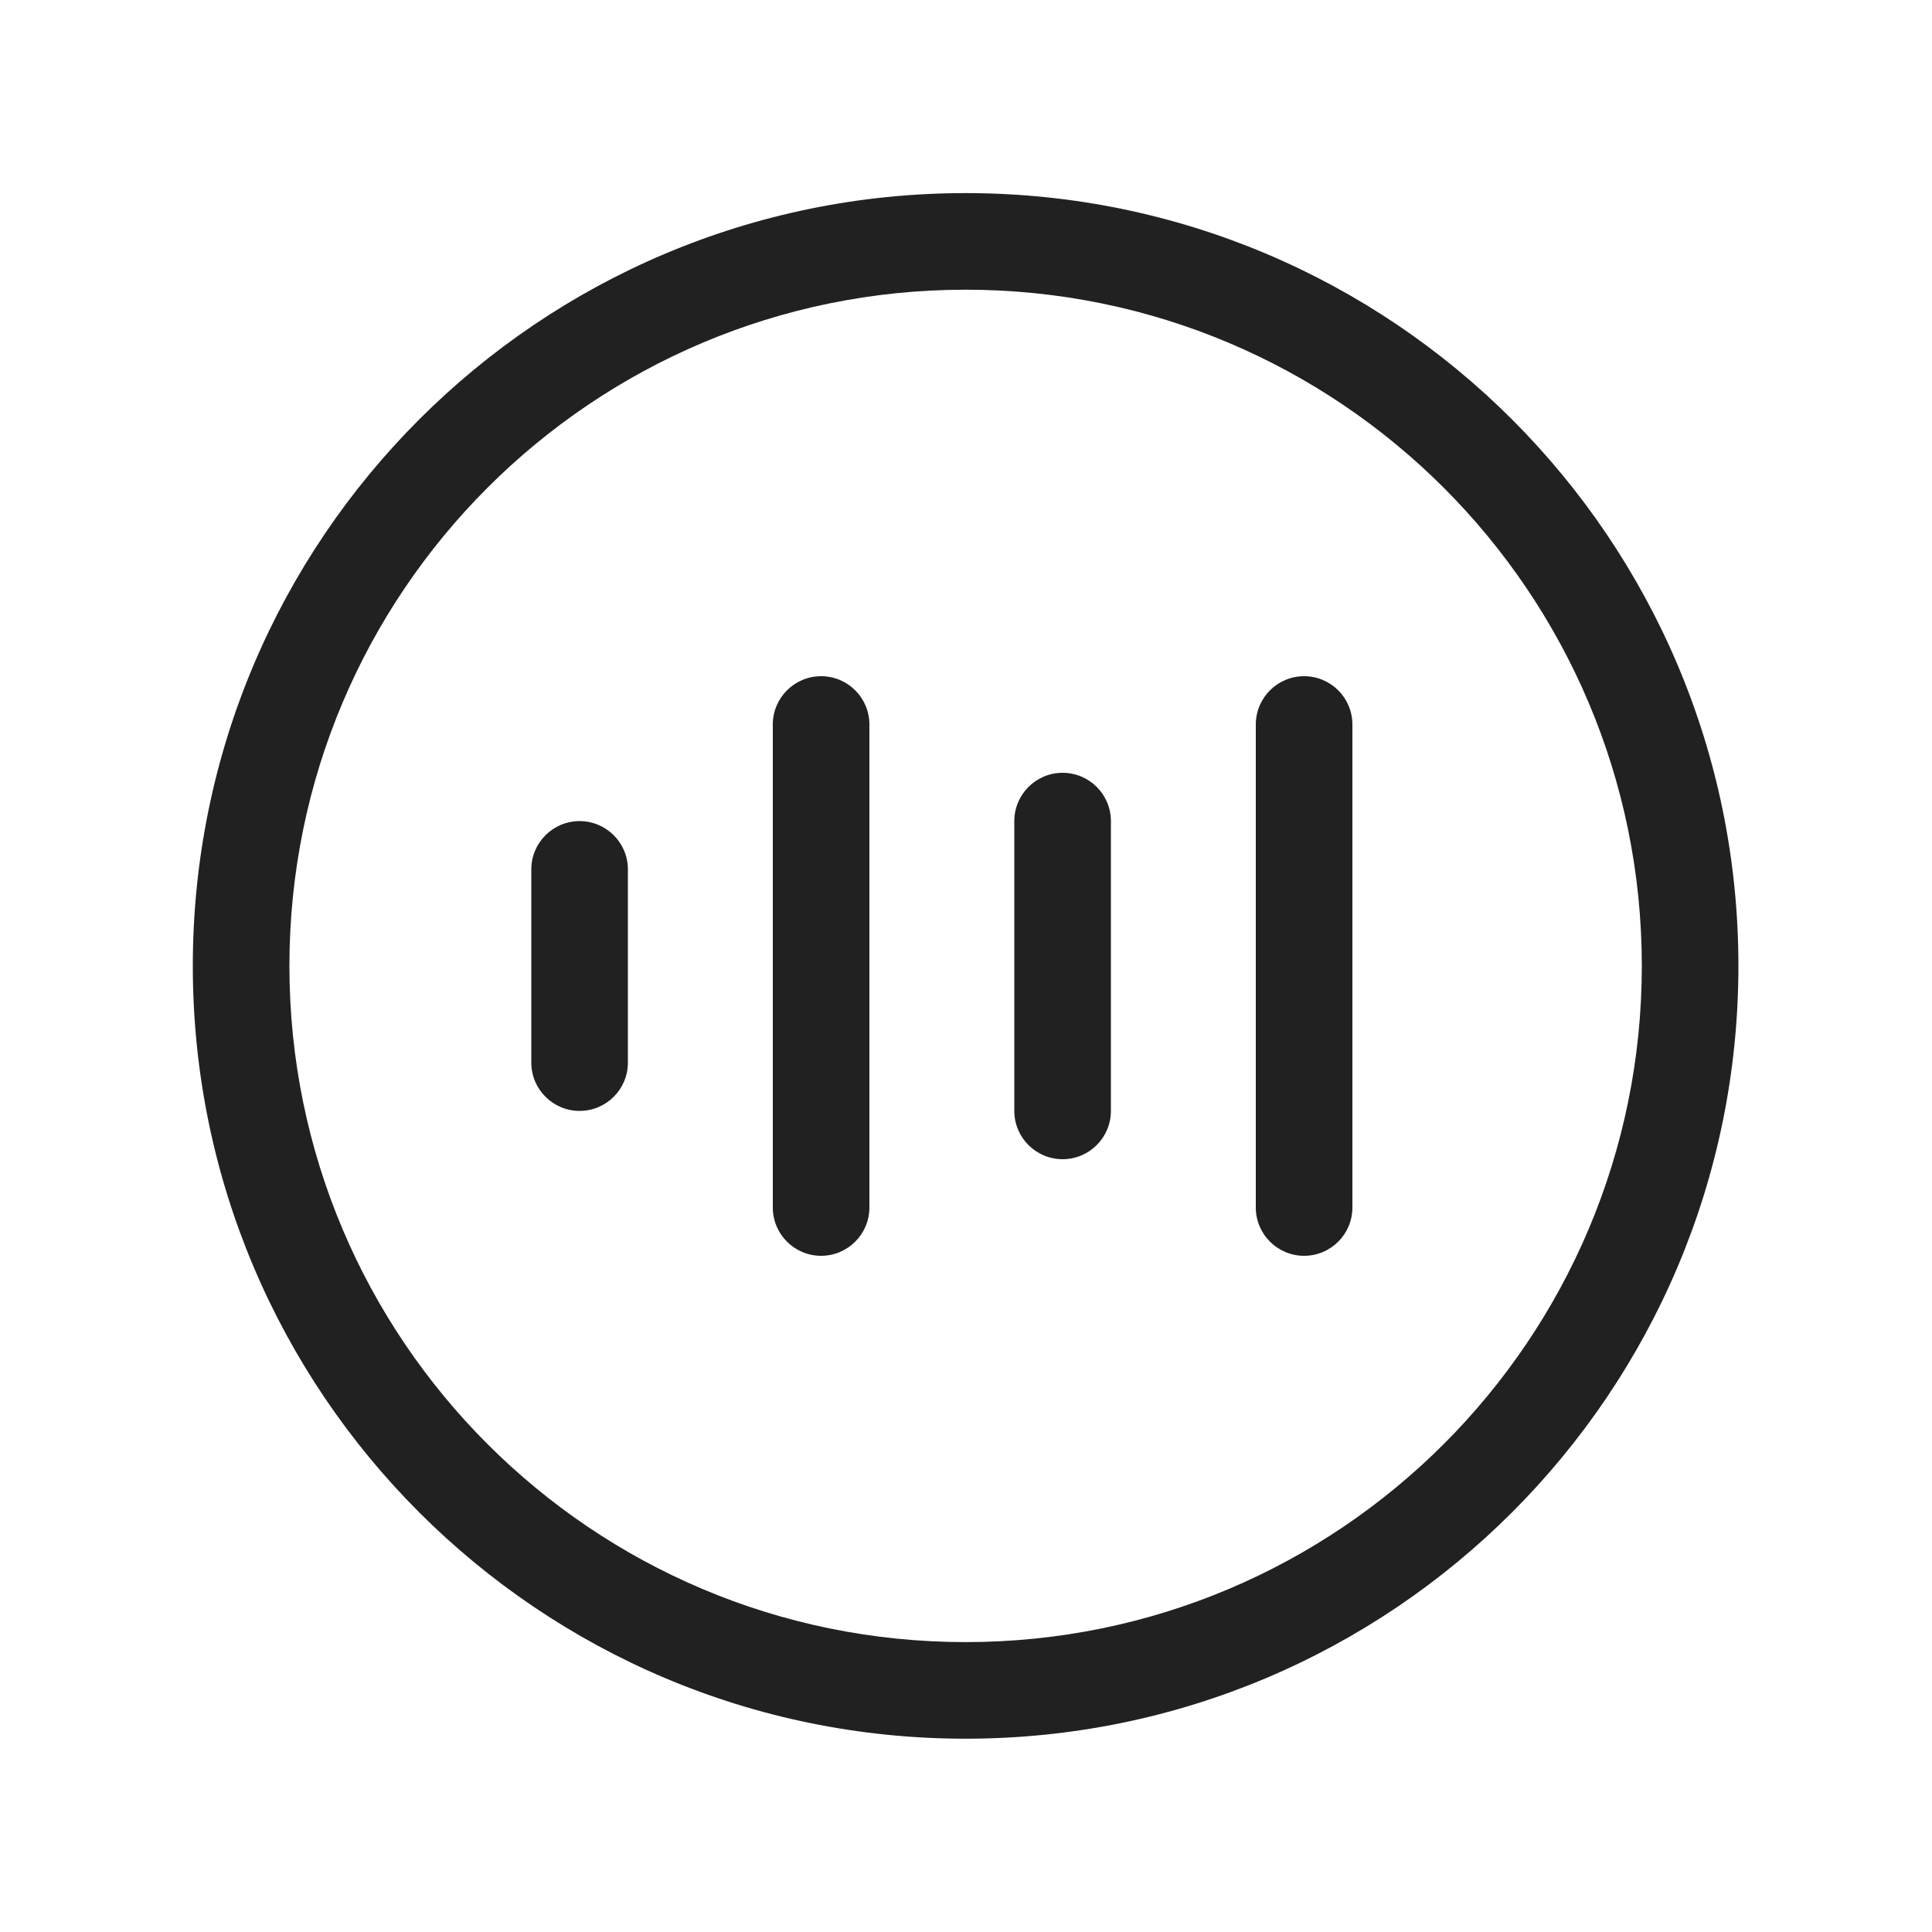 <svg viewBox="0 0 20 20" fill="none" xmlns="http://www.w3.org/2000/svg">
<path d="M9.996 2.999C6.13 2.999 2.996 6.133 2.996 9.999C2.996 13.865 6.13 16.999 9.996 16.999C13.862 16.999 16.996 13.865 16.996 9.999C16.996 6.133 13.862 2.999 9.996 2.999ZM1.996 9.999C1.996 5.581 5.578 1.999 9.996 1.999C14.414 1.999 17.996 5.581 17.996 9.999C17.996 14.417 14.414 17.999 9.996 17.999C5.578 17.999 1.996 14.417 1.996 9.999ZM6 8.5C6.276 8.5 6.5 8.724 6.5 9V11C6.5 11.276 6.276 11.5 6 11.5C5.724 11.5 5.5 11.276 5.5 11V9C5.5 8.724 5.724 8.5 6 8.5ZM11.5 8.5C11.5 8.224 11.276 8 11 8C10.724 8 10.5 8.224 10.5 8.5V11.5C10.5 11.776 10.724 12 11 12C11.276 12 11.5 11.776 11.5 11.5V8.5ZM8.5 7C8.776 7 9 7.224 9 7.5V12.5C9 12.776 8.776 13 8.5 13C8.224 13 8 12.776 8 12.5V7.5C8 7.224 8.224 7 8.5 7ZM14 7.5C14 7.224 13.776 7 13.5 7C13.224 7 13 7.224 13 7.5V12.5C13 12.776 13.224 13 13.5 13C13.776 13 14 12.776 14 12.5V7.5Z" fill="#212121"/>
</svg>
